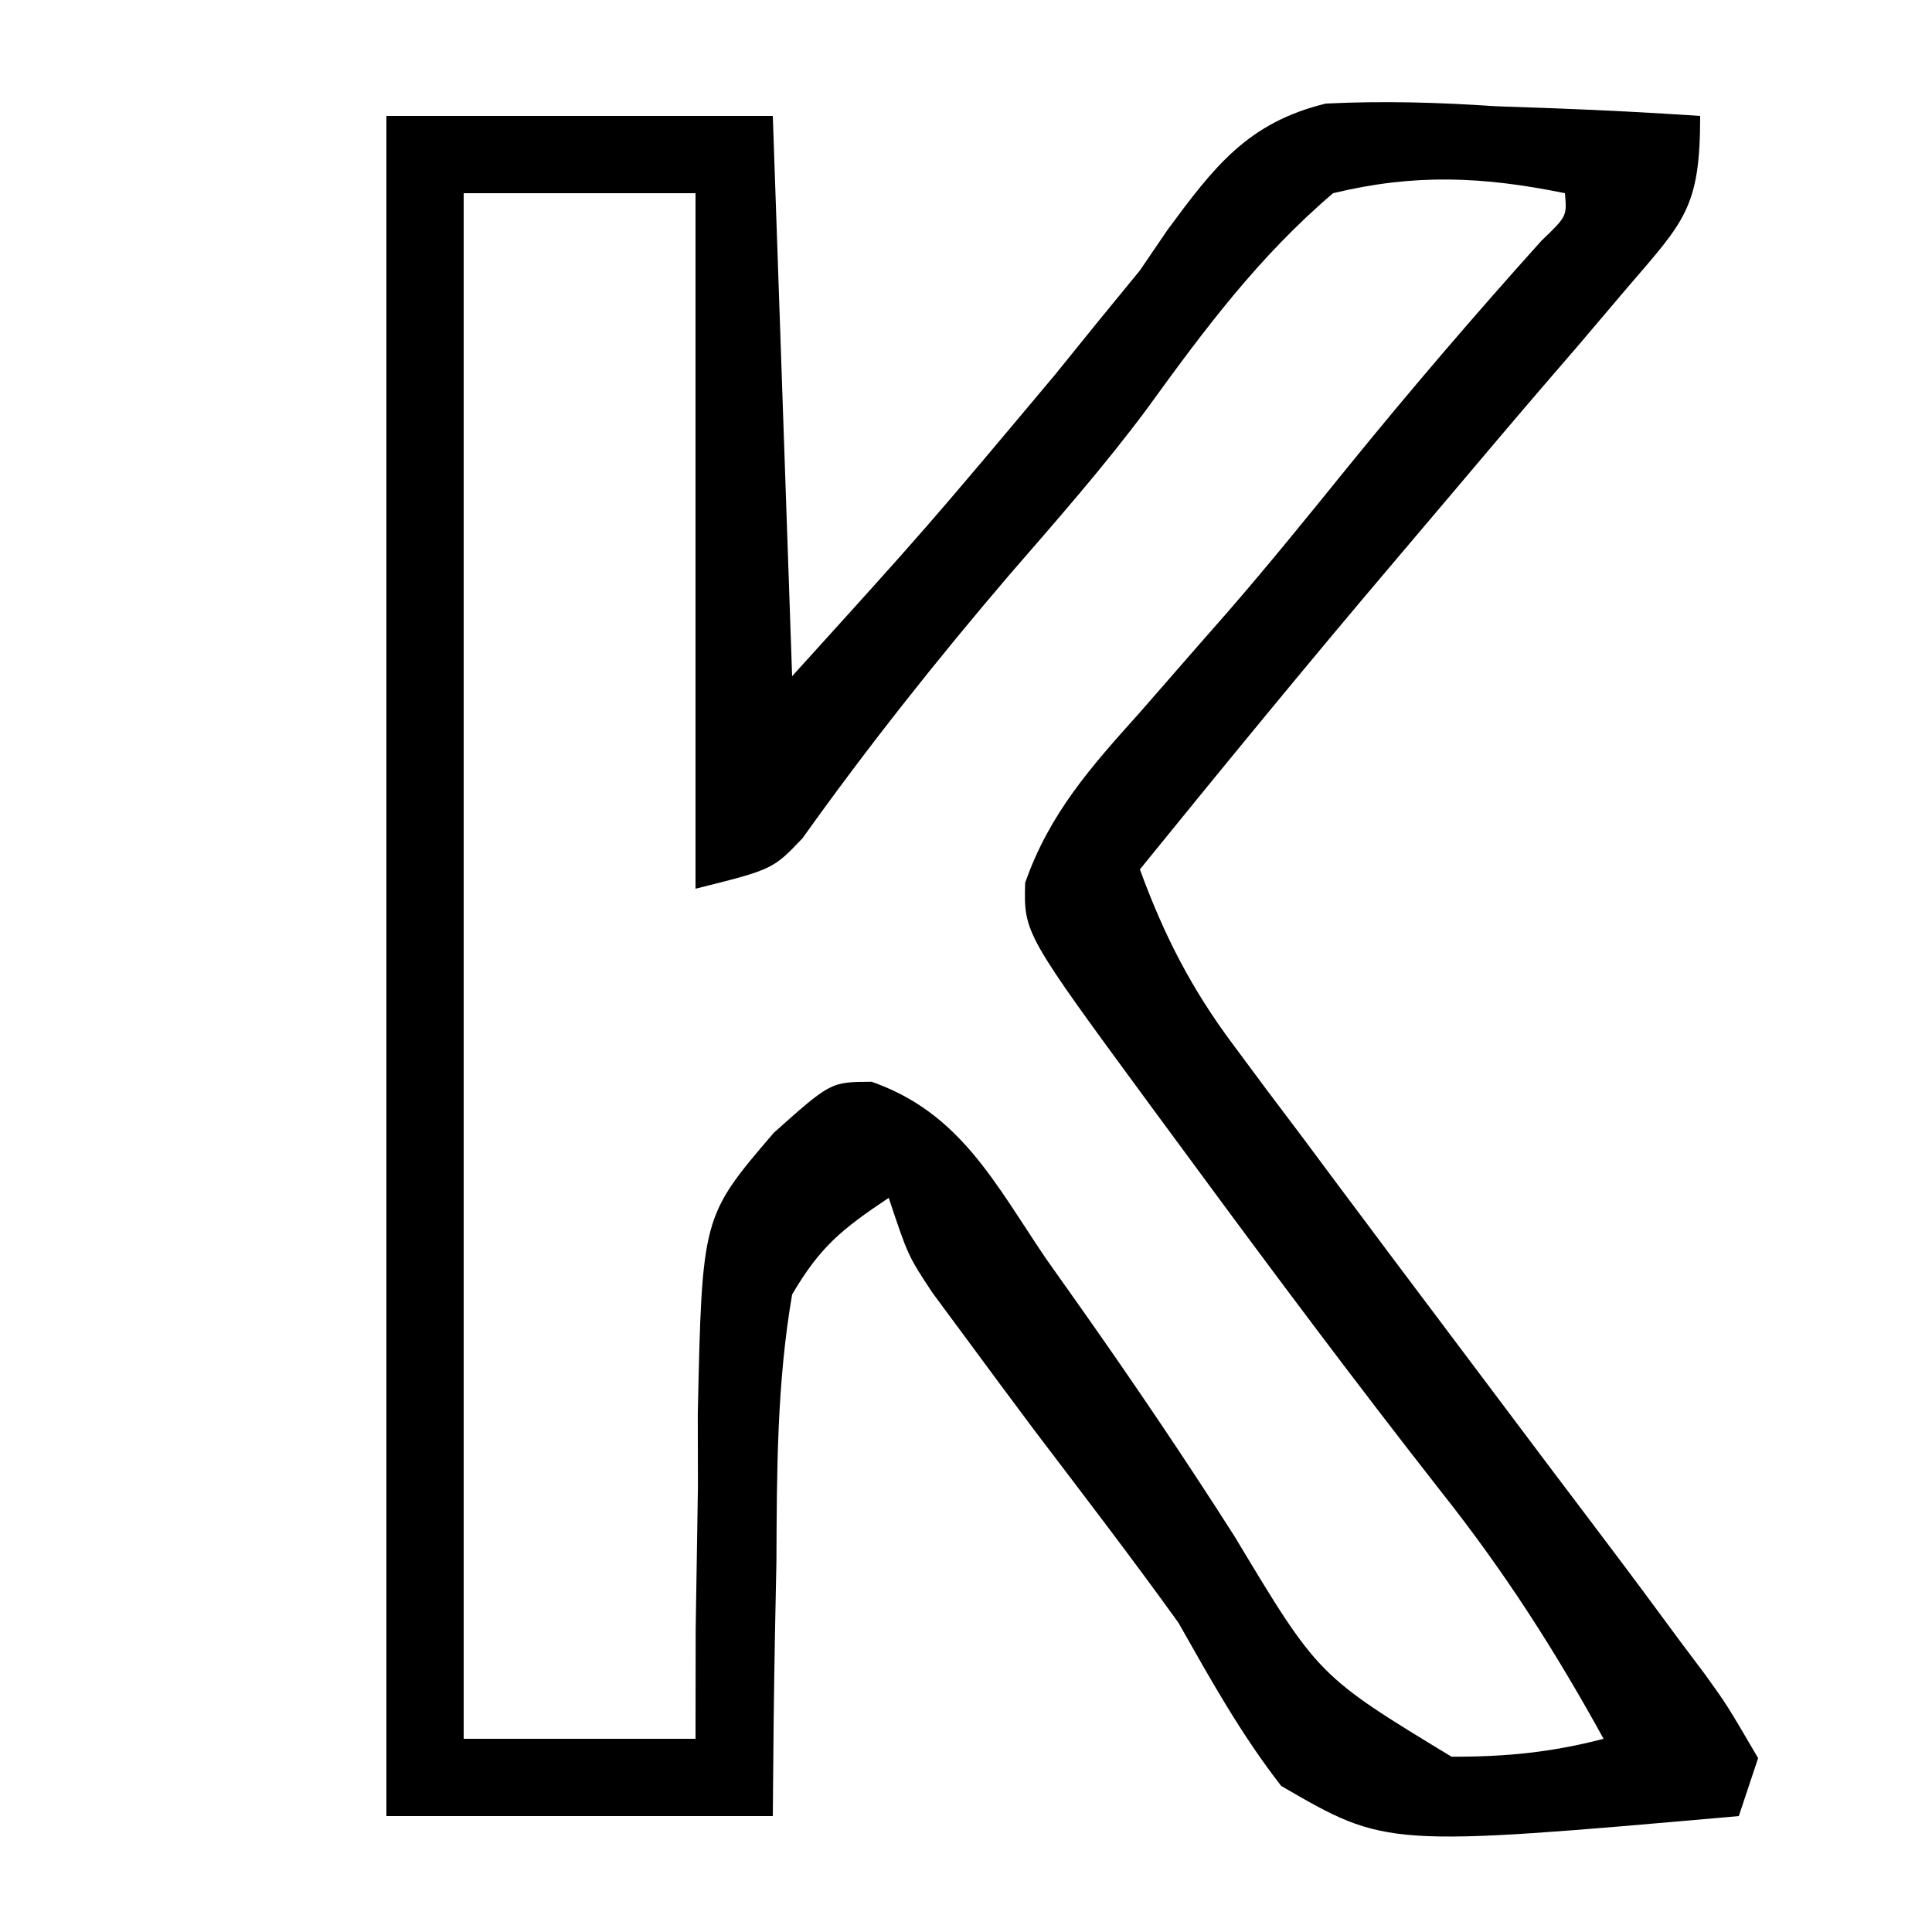 <?xml version="1.0" encoding="UTF-8"?>
<svg version="1.1" xmlns="http://www.w3.org/2000/svg" width="100" height="100">
<path d="M0 0 C6.6 0 13.2 0 20 0 C20.495 14.355 20.495 14.355 21 29 C27.979 21.298 27.979 21.298 34.625 13.375 C36.072 11.574 37.531 9.783 39 8 C39.472 7.307 39.943 6.615 40.429 5.901 C42.842 2.635 44.576 0.347 48.623 -0.639 C51.6 -0.786 54.464 -0.701 57.438 -0.5 C58.964 -0.446 58.964 -0.446 60.521 -0.391 C63.018 -0.297 65.507 -0.166 68 0 C68 4.763 67.203 5.426 64.188 8.938 C63.366 9.906 62.545 10.874 61.699 11.871 C61.259 12.381 60.818 12.892 60.365 13.417 C58.524 15.552 56.706 17.706 54.887 19.859 C53.964 20.951 53.039 22.043 52.113 23.133 C47.672 28.365 43.325 33.671 39 39 C40.251 42.414 41.66 45.174 43.836 48.082 C44.682 49.222 44.682 49.222 45.545 50.384 C46.149 51.185 46.753 51.987 47.375 52.812 C47.996 53.645 48.616 54.478 49.255 55.337 C51.164 57.896 53.081 60.449 55 63 C55.583 63.776 56.167 64.552 56.768 65.352 C57.324 66.091 57.88 66.831 58.453 67.594 C58.989 68.307 59.525 69.02 60.077 69.755 C61.079 71.087 62.084 72.418 63.091 73.747 C64.407 75.489 65.707 77.241 67 79 C67.415 79.552 67.83 80.104 68.257 80.673 C69.398 82.262 69.398 82.262 71 85 C70.505 86.485 70.505 86.485 70 88 C51.767 89.607 51.767 89.607 46.316 86.441 C44.232 83.763 42.674 80.956 41 78 C38.586 74.638 36.065 71.359 33.562 68.062 C32.328 66.412 31.1 64.758 29.879 63.098 C29.083 62.023 29.083 62.023 28.272 60.926 C27 59 27 59 26 56 C23.57 57.624 22.463 58.518 21 61 C20.21 65.593 20.209 70.16 20.188 74.812 C20.162 76.078 20.137 77.343 20.111 78.646 C20.053 81.764 20.023 84.882 20 88 C13.4 88 6.8 88 0 88 C0 58.96 0 29.92 0 0 Z M4 4 C4 30.4 4 56.8 4 84 C7.96 84 11.92 84 16 84 C16.003 82.132 16.005 80.264 16.008 78.34 C16.045 75.872 16.084 73.405 16.125 70.938 C16.122 69.708 16.12 68.479 16.117 67.213 C16.338 56.965 16.338 56.965 20.055 52.629 C23 50 23 50 25.117 49.992 C29.688 51.59 31.48 55.219 34.125 59.125 C34.693 59.927 35.26 60.73 35.845 61.556 C38.626 65.492 41.315 69.469 43.906 73.531 C48.236 80.741 48.236 80.741 55.129 84.926 C57.925 84.936 60.301 84.705 63 84 C60.492 79.437 57.867 75.344 54.625 71.25 C50.146 65.534 45.803 59.725 41.5 53.875 C40.889 53.045 40.277 52.215 39.647 51.36 C32.992 42.306 32.992 42.306 33.062 39.695 C34.312 36.104 36.5 33.656 39 30.875 C40.006 29.723 41.011 28.571 42.016 27.418 C42.771 26.558 42.771 26.558 43.541 25.681 C45.668 23.23 47.709 20.711 49.75 18.188 C53 14.188 56.338 10.291 59.785 6.461 C61.107 5.189 61.107 5.189 61 4 C56.758 3.134 53.228 2.977 49 4 C45.15 7.282 42.332 11.065 39.376 15.148 C37.15 18.143 34.694 20.932 32.25 23.75 C28.48 28.158 24.905 32.668 21.535 37.391 C20 39 20 39 16 40 C16 28.12 16 16.24 16 4 C12.04 4 8.08 4 4 4 Z " fill="#000000" transform="translate(20,6)"/>
</svg>
